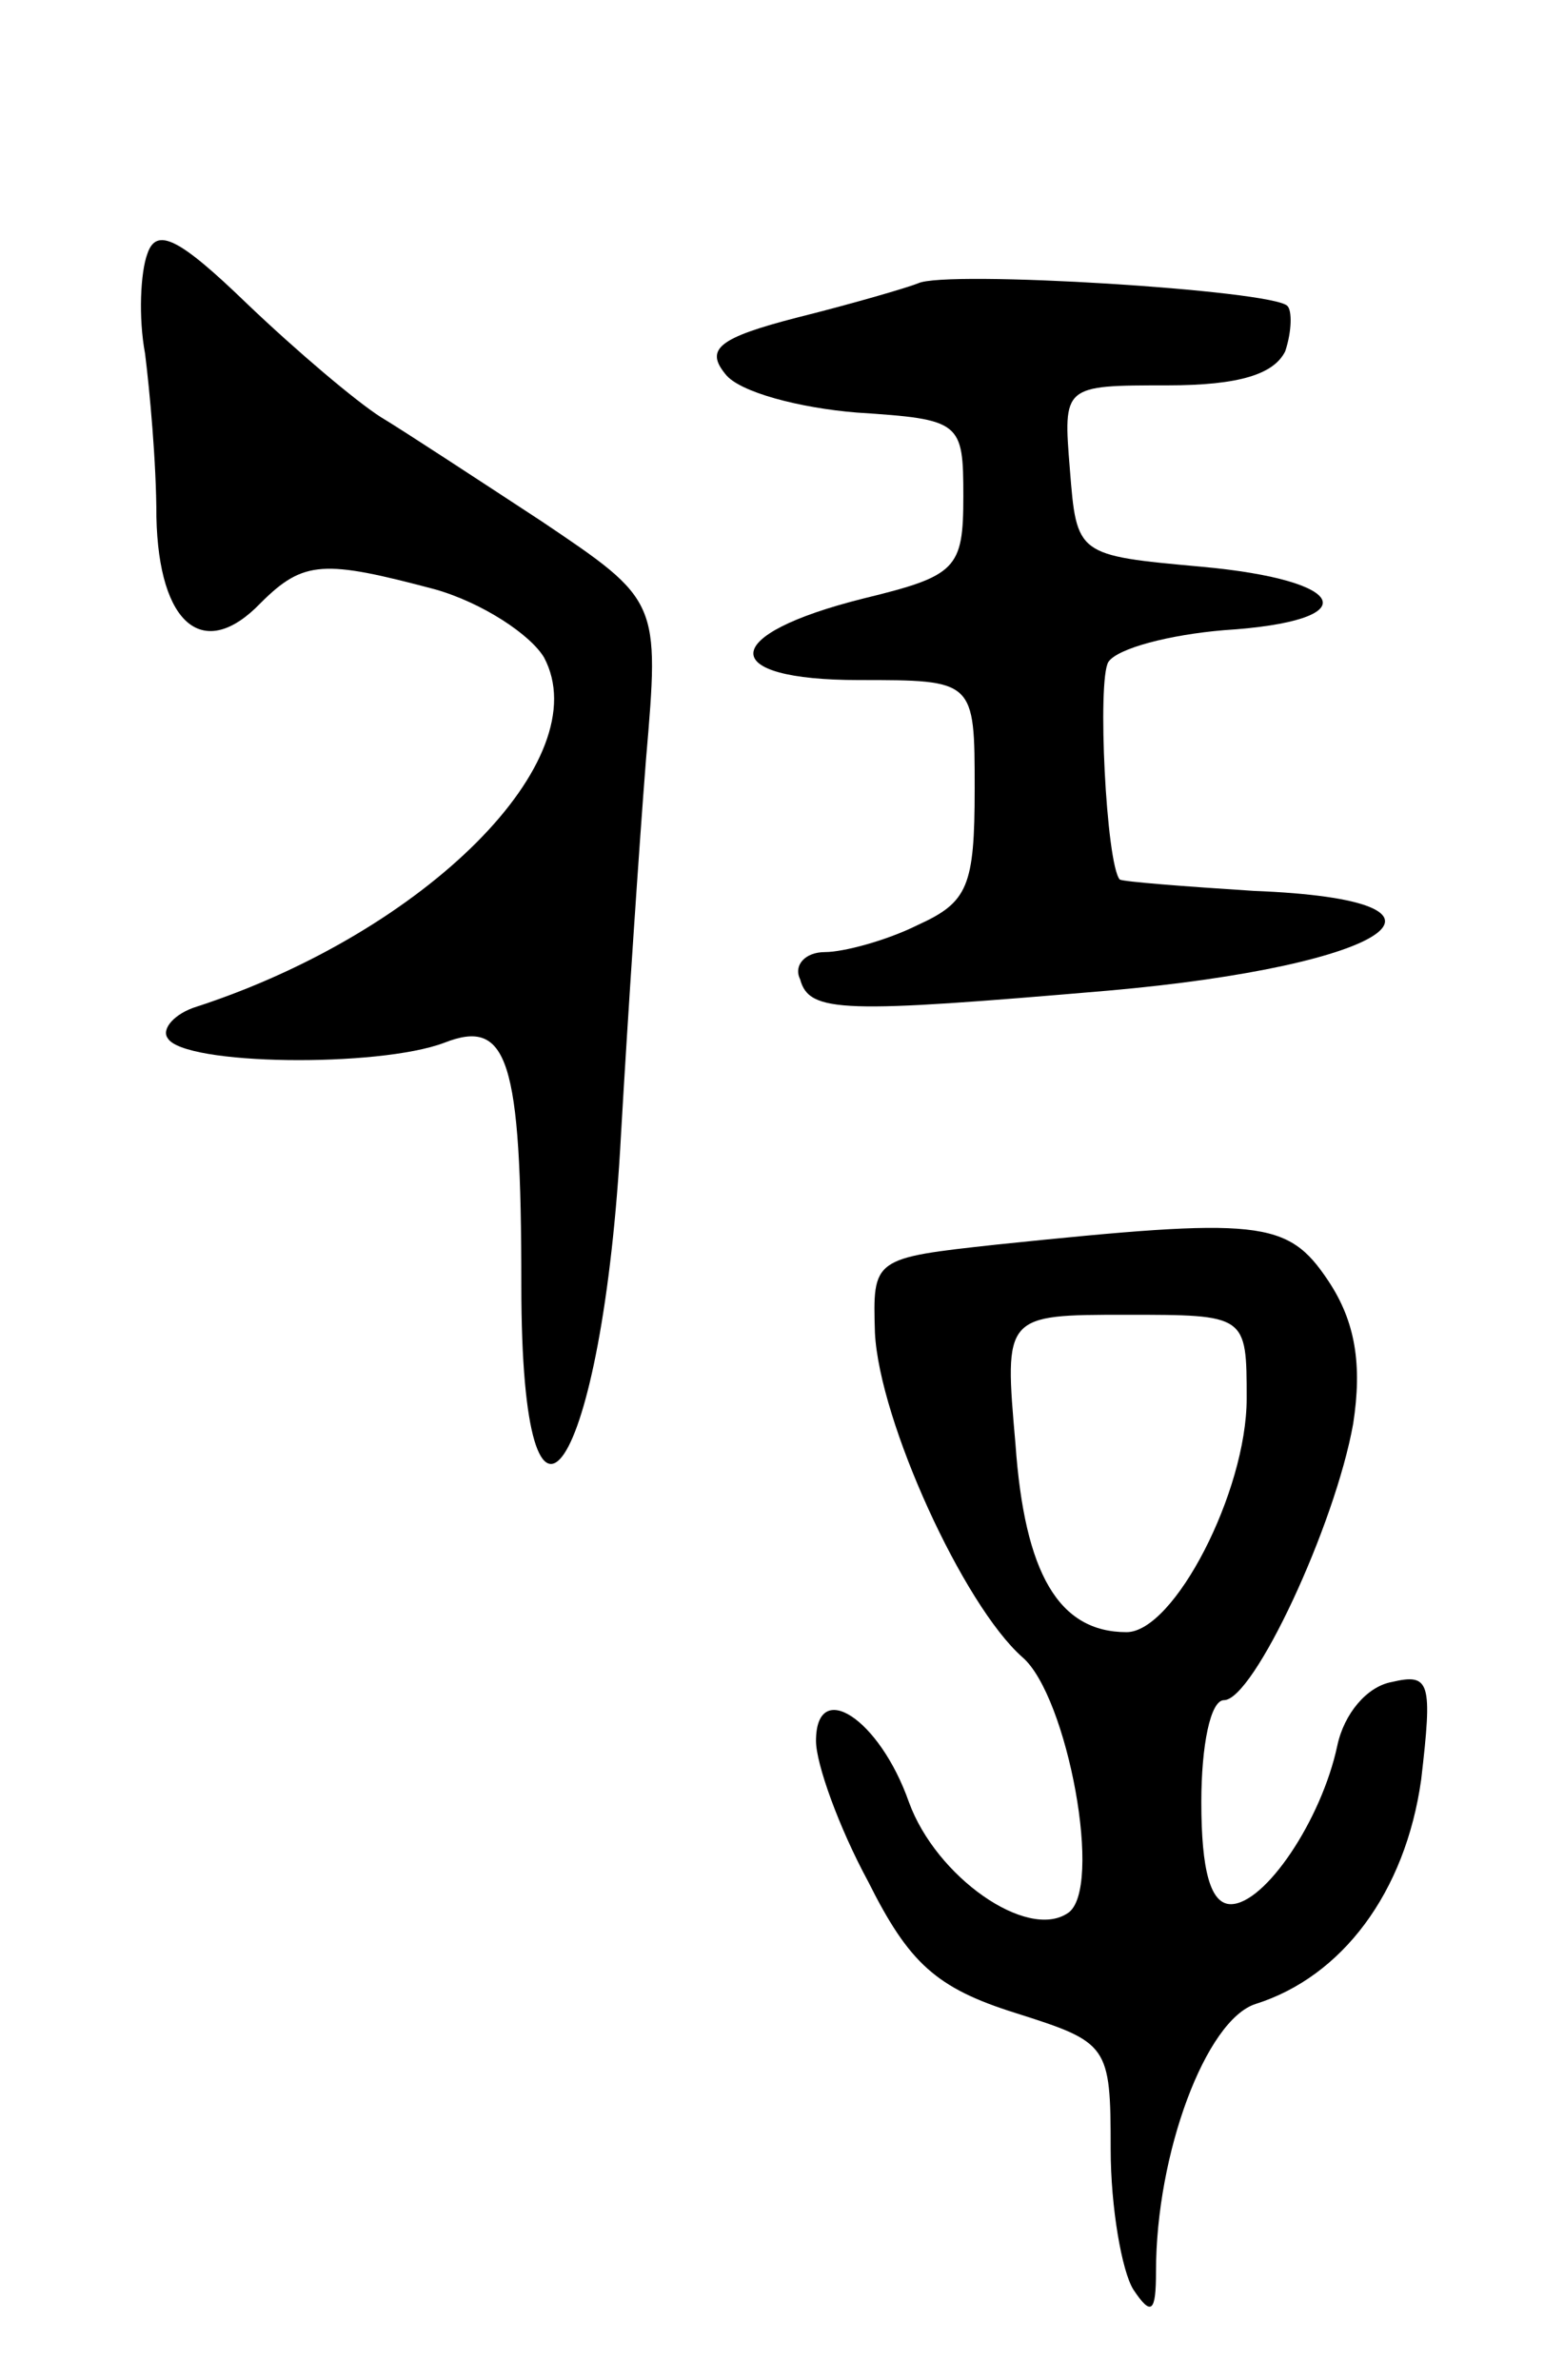 <svg version="1.0" xmlns="http://www.w3.org/2000/svg"
 width="69pt" height="105pt" viewBox="0 0 69 105"
 preserveAspectRatio="xMidYMid meet">
<g transform="translate(0,105) scale(0.1,-0.1)"
fill="#000000" stroke="none">
<path d="M65 938 c-3 -8 -4 -28 -1 -44 2 -16 5 -48 5 -72 1 -48 21 -64 46 -38
19 19 28 19 77 6 21 -6 42 -20 48 -30 24 -45 -52 -121 -153 -154 -10 -3 -16
-10 -13 -14 7 -12 93 -13 122 -2 28 11 34 -7 34 -107 0 -137 36 -83 44 67 3
52 8 127 11 165 6 70 6 70 -46 105 -29 19 -61 40 -71 46 -11 7 -37 29 -59 50
-30 29 -40 34 -44 22z"/>
<path d="M405 925 c-5 -2 -29 -9 -53 -15 -35 -9 -41 -14 -32 -25 6 -8 33 -15
58 -17 46 -3 47 -4 47 -37 0 -32 -3 -35 -44 -45 -64 -16 -65 -36 -2 -36 51 0
51 0 51 -48 0 -43 -3 -50 -25 -60 -14 -7 -33 -12 -41 -12 -9 0 -14 -6 -11 -12
4 -15 19 -15 136 -5 125 11 167 40 64 44 -31 2 -57 4 -59 5 -6 7 -10 88 -5 96
4 6 27 12 51 14 63 4 56 22 -10 28 -55 5 -55 5 -58 43 -3 37 -3 37 43 37 32 0
47 5 52 15 3 9 3 18 1 20 -6 7 -151 16 -163 10z"/>
<path d="M440 501 c-55 -6 -55 -6 -54 -39 2 -39 39 -120 65 -143 20 -17 36
-103 20 -113 -18 -12 -58 16 -70 49 -13 37 -41 55 -41 27 0 -10 10 -38 23 -62
18 -36 30 -47 65 -58 41 -13 42 -14 42 -60 0 -26 5 -54 10 -62 8 -12 10 -10
10 8 0 52 22 111 44 118 38 12 66 49 73 99 5 43 4 47 -13 43 -11 -2 -21 -14
-24 -28 -7 -33 -32 -70 -47 -70 -9 0 -13 15 -13 45 0 25 4 45 10 45 13 0 49
77 57 122 4 26 1 45 -11 63 -18 27 -30 28 -146 16z m110 -68 c0 -41 -32 -103
-53 -103 -30 0 -45 26 -49 83 -5 57 -5 57 49 57 53 0 53 0 53 -37z"/>
</g>
</svg>
